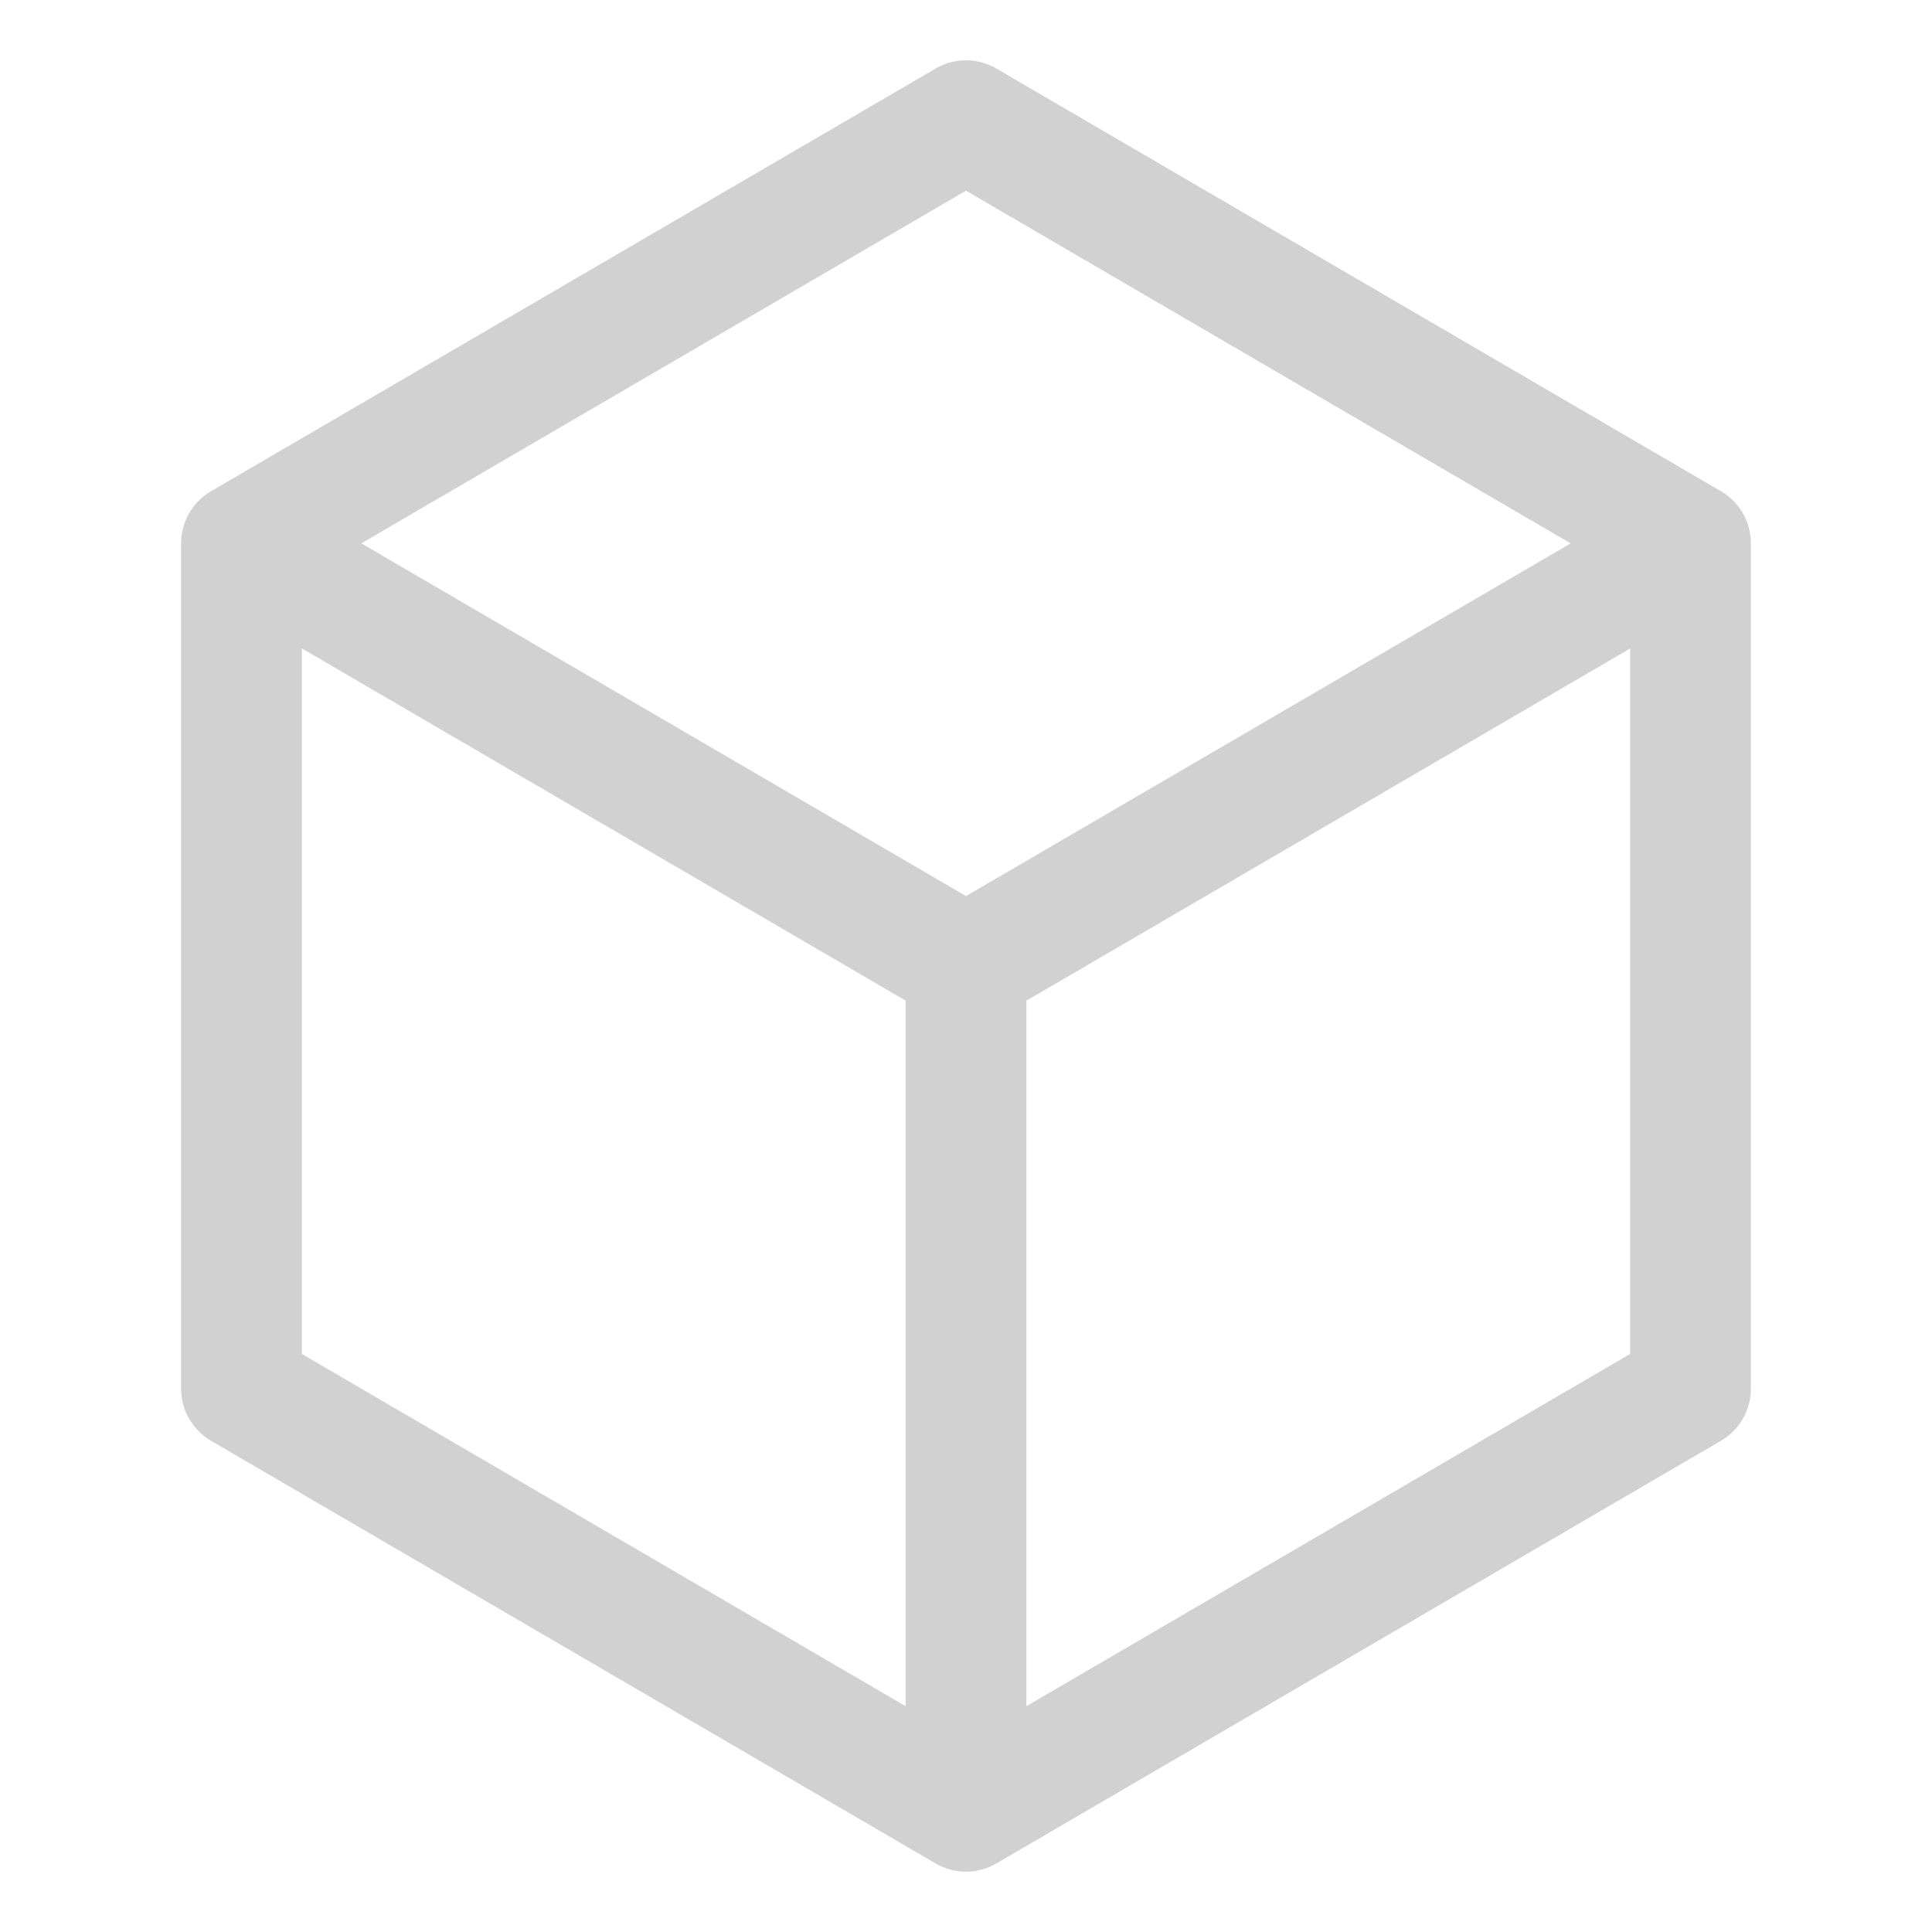 <svg viewBox='0 0 32 32' display='inline-block' vertical-align='middle' width='1em' height='1em' xmlns='http://www.w3.org/2000/svg' ><path fill='#d1d1d1' d='m28.504 8.136l-12-7a1 1 0 0 0-1.008 0l-12 7A1 1 0 0 0 3 9v14a1 1 0 0 0 .496.864l12 7a1 1 0 0 0 1.008 0l12-7A1 1 0 0 0 29 23V9a1 1 0 0 0-.496-.864ZM16 3.158L26.016 9L16 14.842L5.984 9ZM5 10.74l10 5.833V28.26L5 22.426Zm12 17.52V16.574l10-5.833v11.685Z'/></svg>